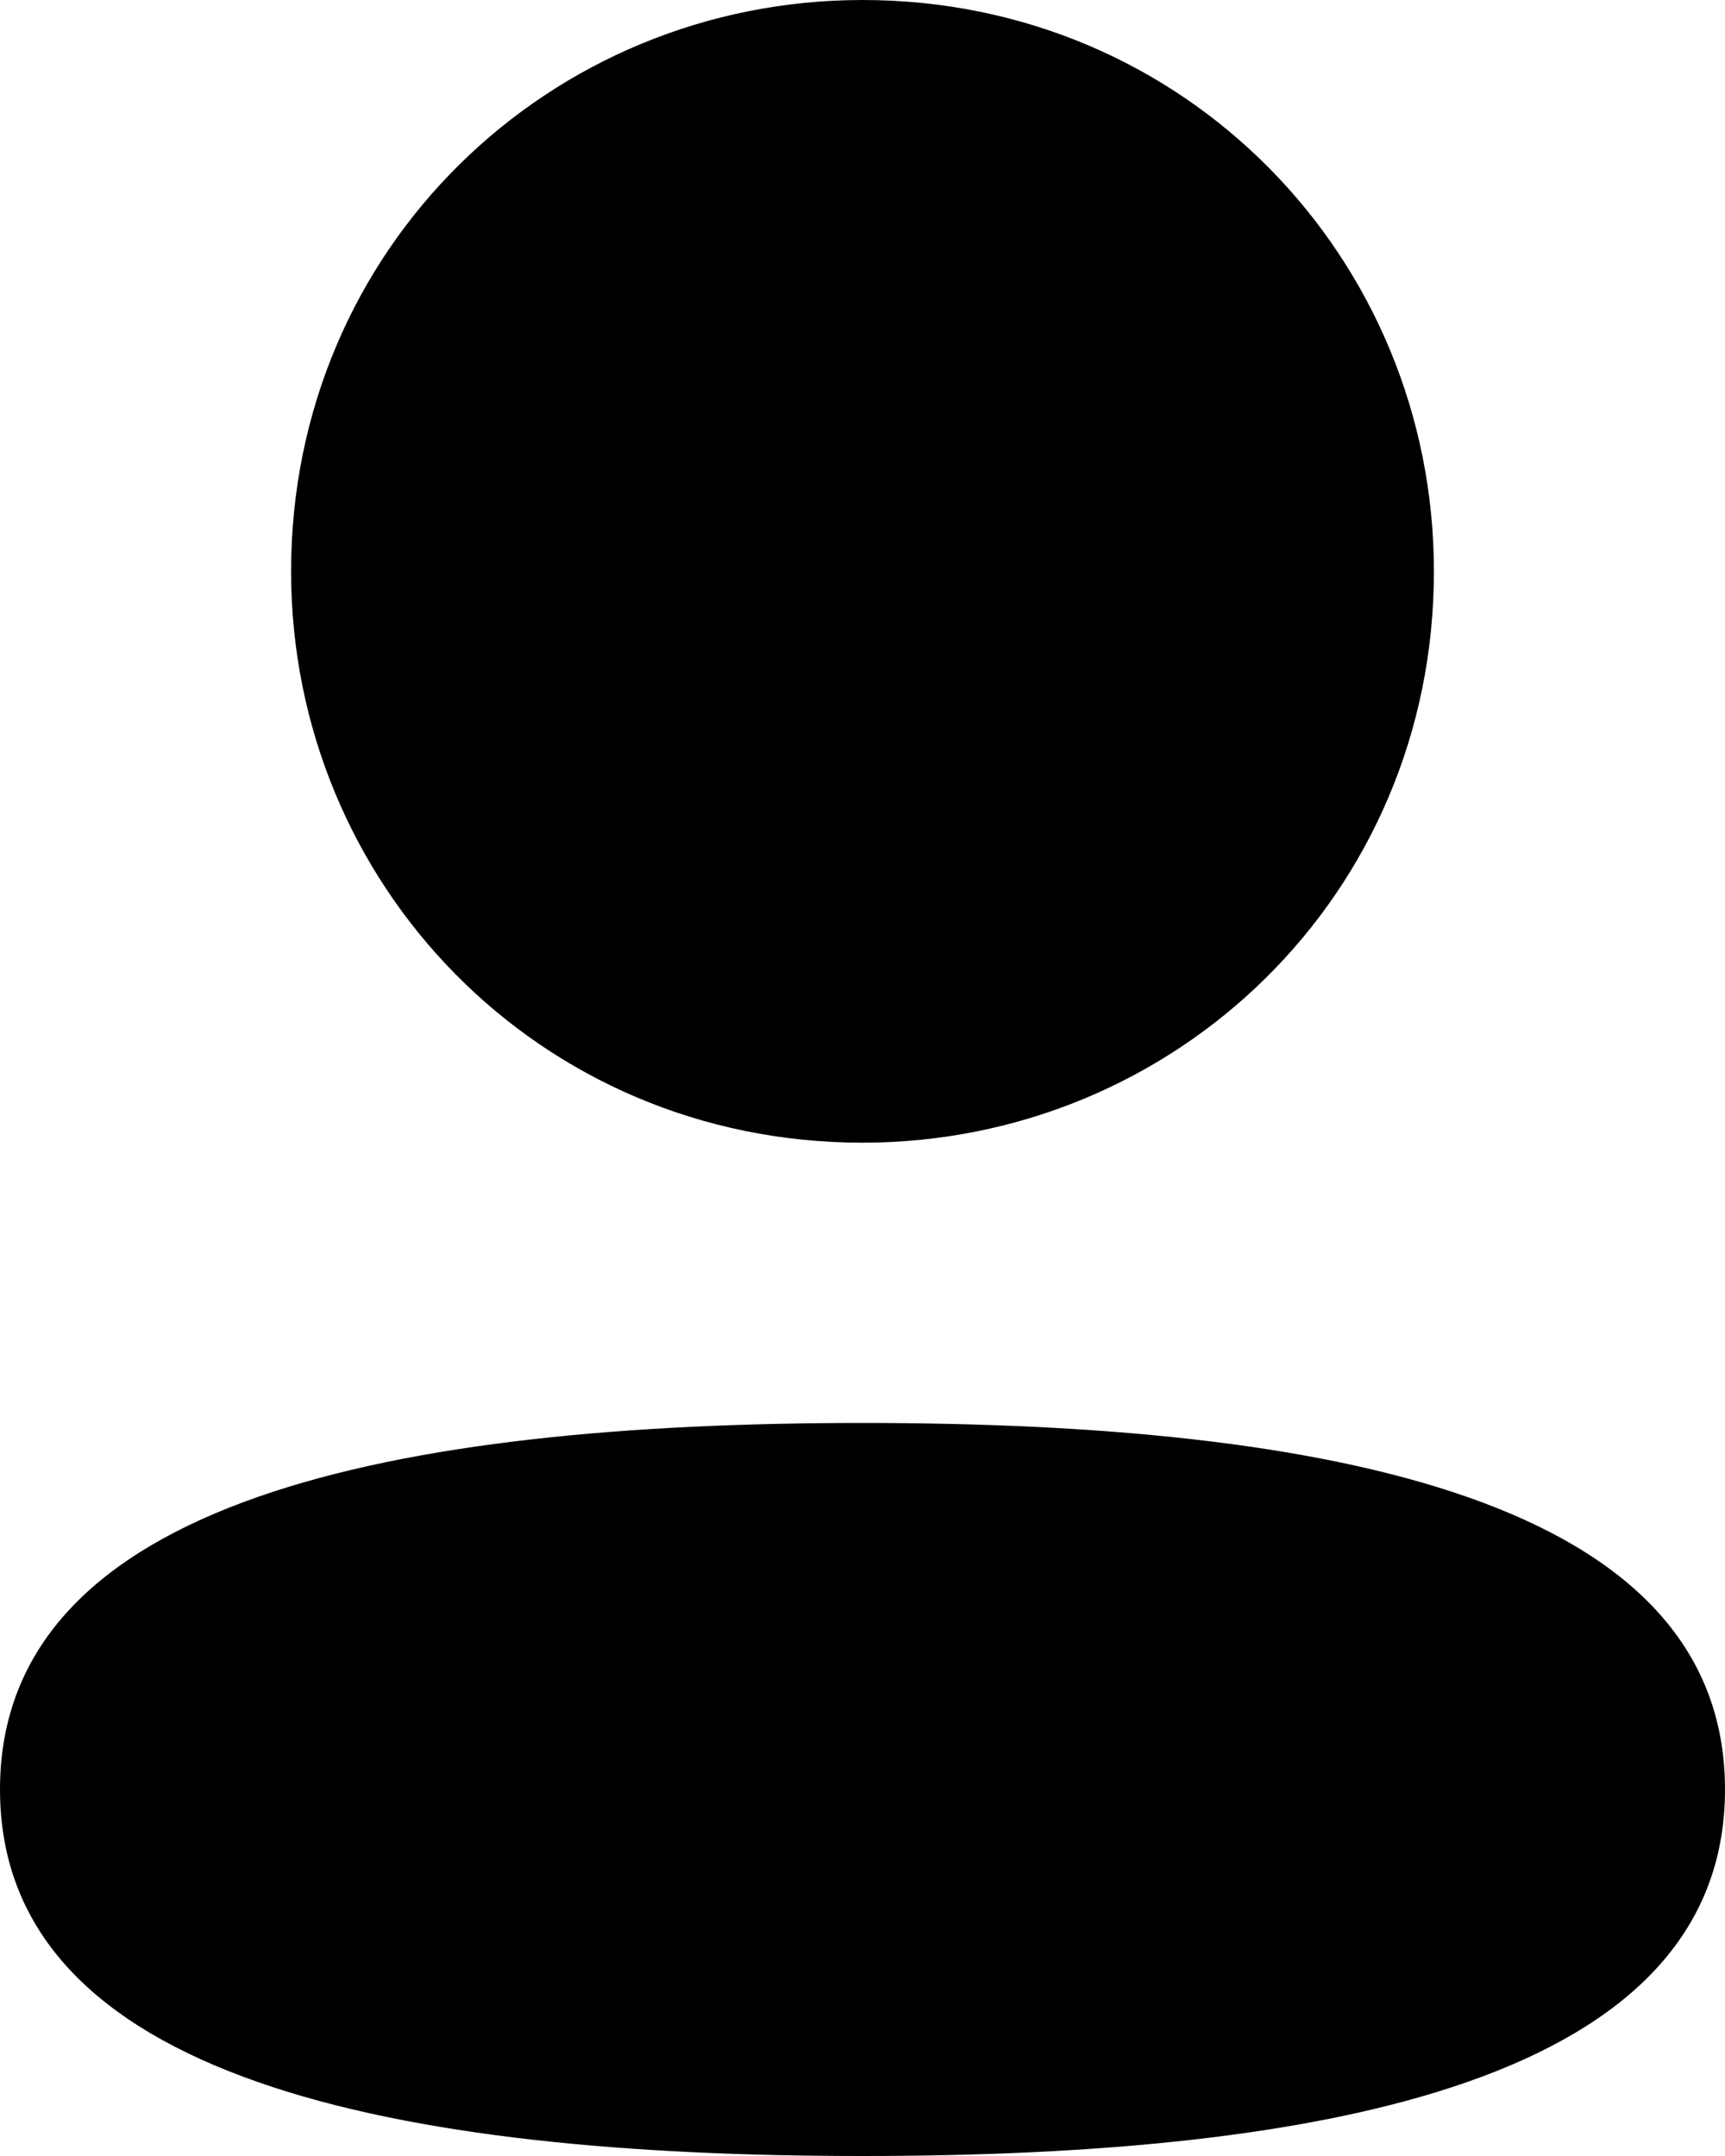 <svg viewBox="0 0 16 20" fill="none" xmlns="http://www.w3.org/2000/svg">
  <path d="M8 13.2c4.3 0 8 .7 8 3.4S12.3 20 8 20s-8-.7-8-3.4 3.7-3.4 8-3.4zM8 0c3 0 5.3 2.4 5.3 5.3 0 3-2.4 5.3-5.3 5.3-3 0-5.3-2.4-5.3-5.3C2.7 2.3 5.1 0 8 0z" fill="currentColor"/>
</svg>
